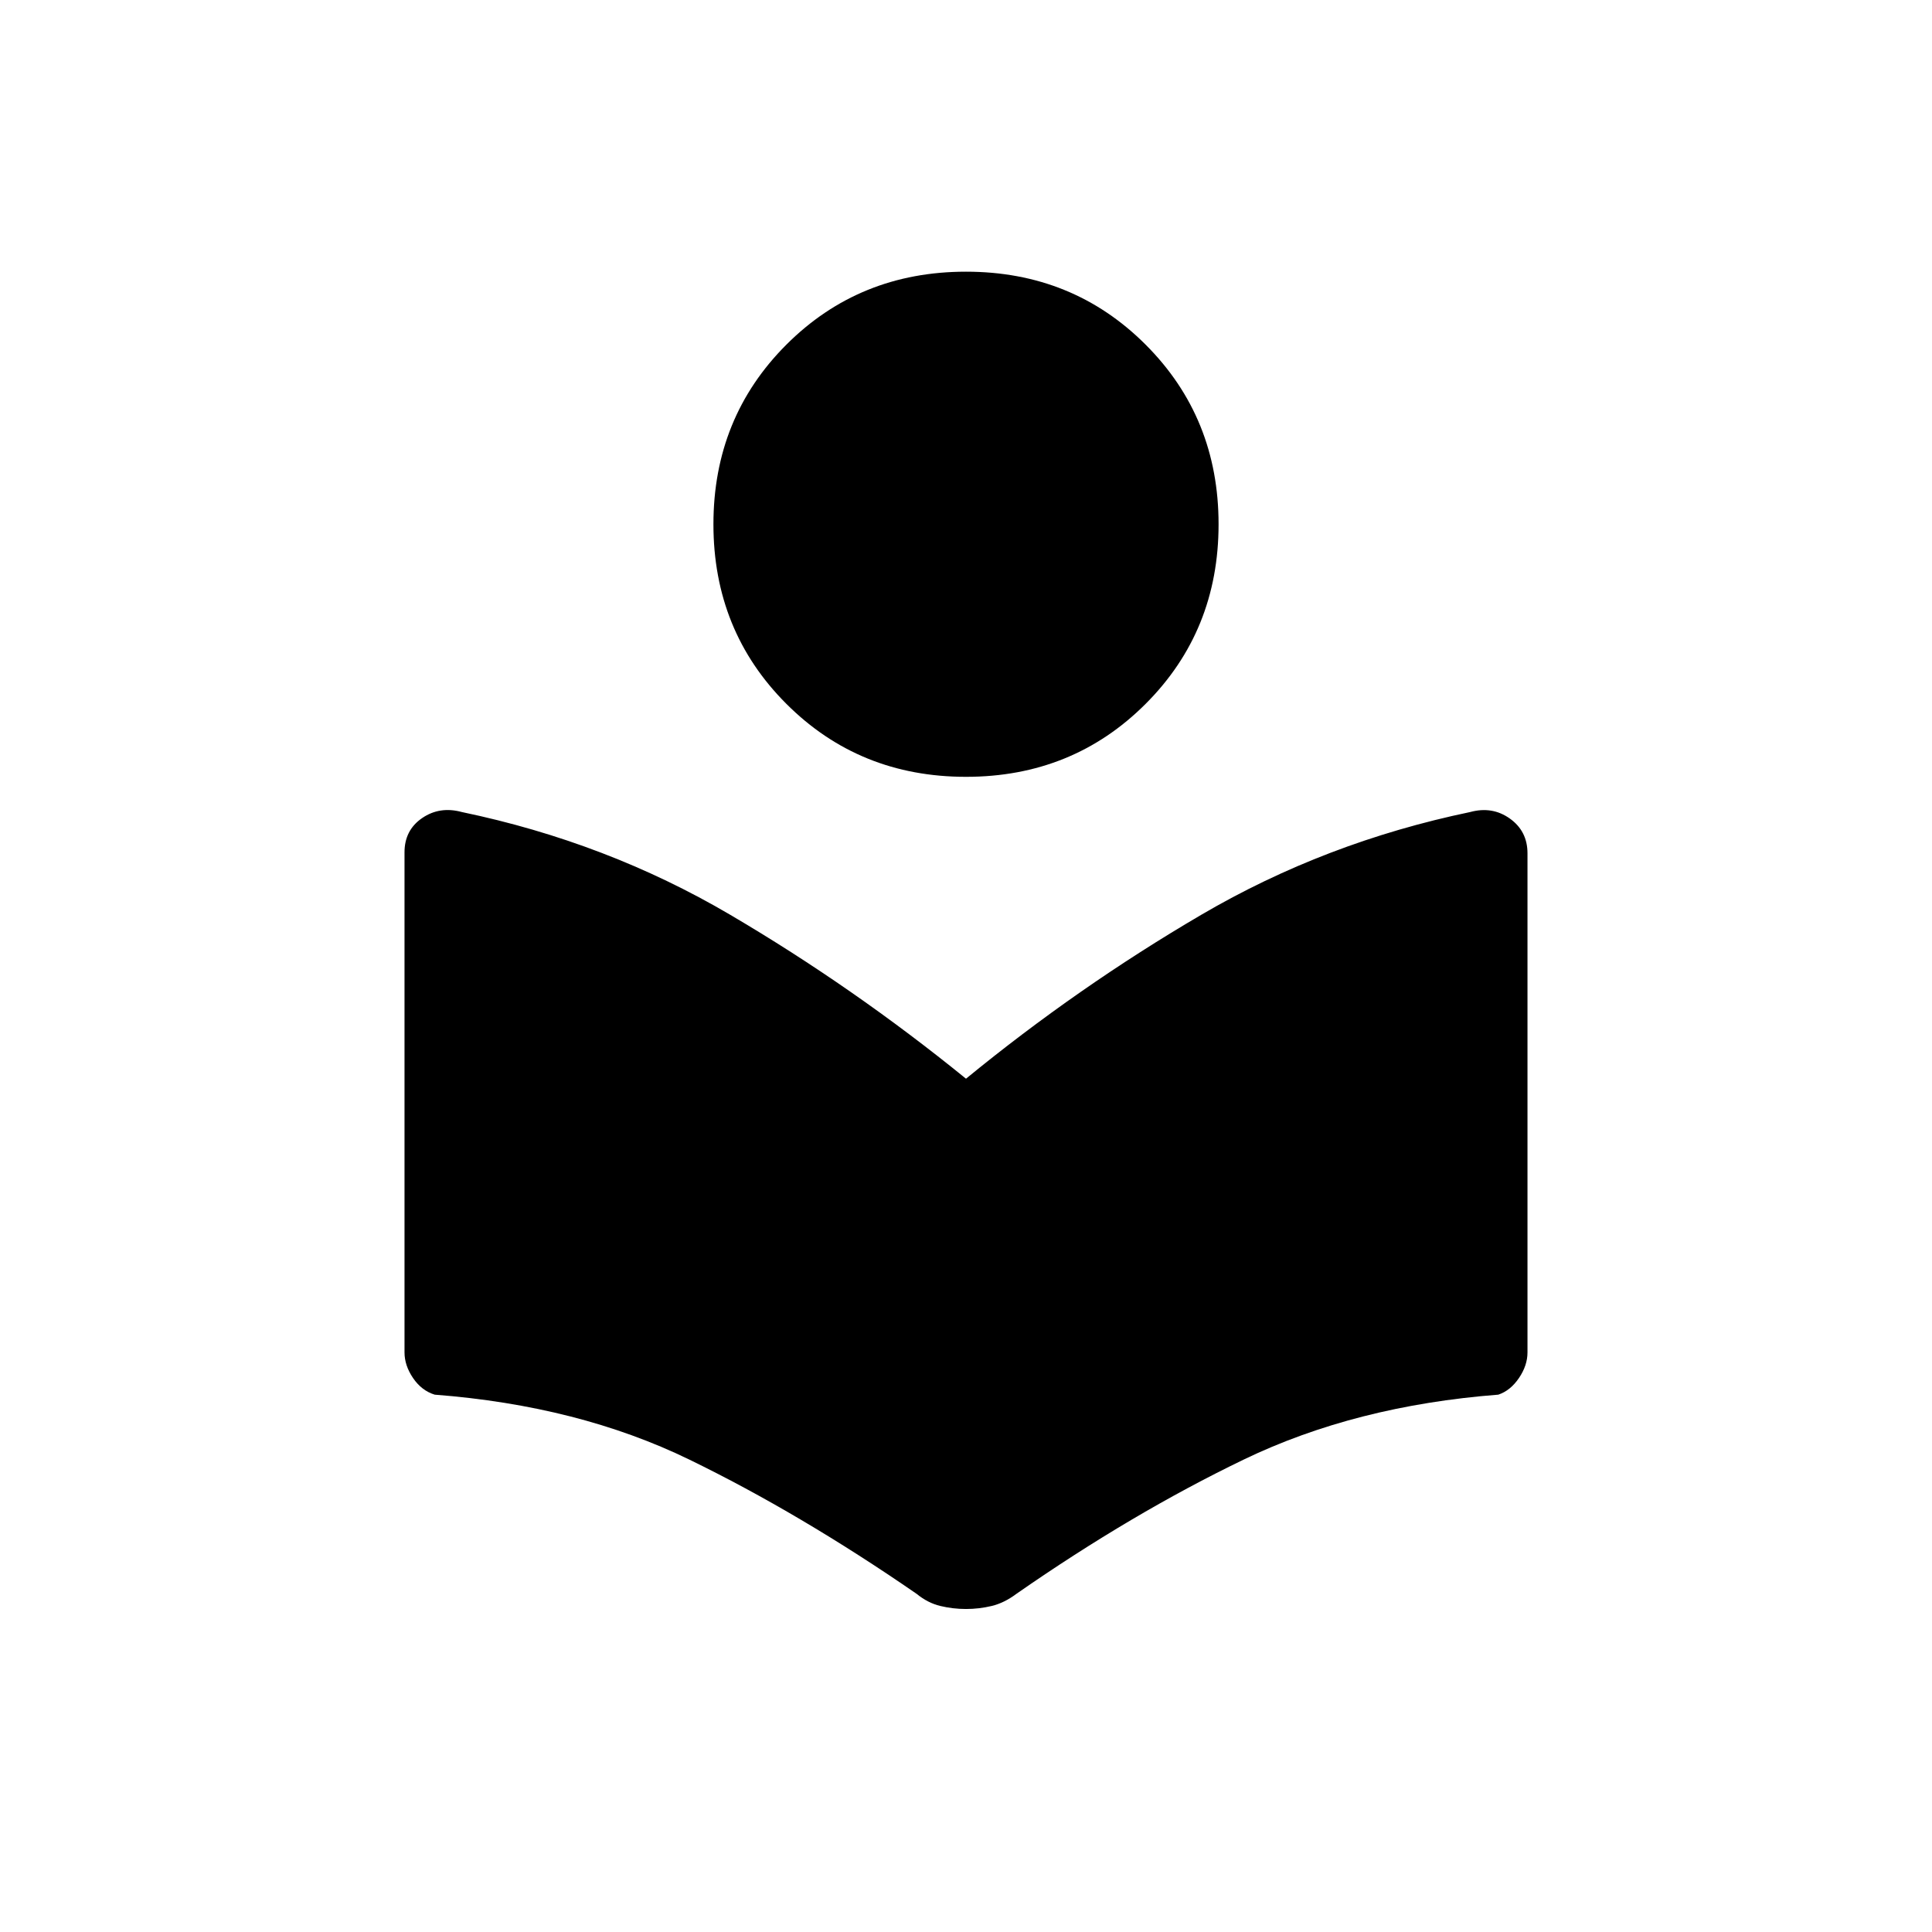 <svg xmlns="http://www.w3.org/2000/svg" height="20" viewBox="0 -960 960 960" width="20"><path d="M201-288v-248.5q0-11 8.75-17t19.75-3q72 15 133.25 51T480-424q55.5-45.5 117-81.5t133.5-51q11-3 19.75 3.25T759-536v248q0 6.5-4.25 12.75T744.5-267q-71 5.5-126.5 32.25T505-168q-6 4.5-12.25 6T480-160.5q-6.5 0-12.75-1.5t-11.75-6q-58-40-113-66.75T216-267q-6.5-2-10.75-8.25T201-288Zm279-286q-53 0-89.25-36.25T354.5-699.5q0-53 36.25-89.25T480-825q53 0 89.25 36.25t36.25 89.25q0 53-36.25 89.25T480-574Z"/></svg>